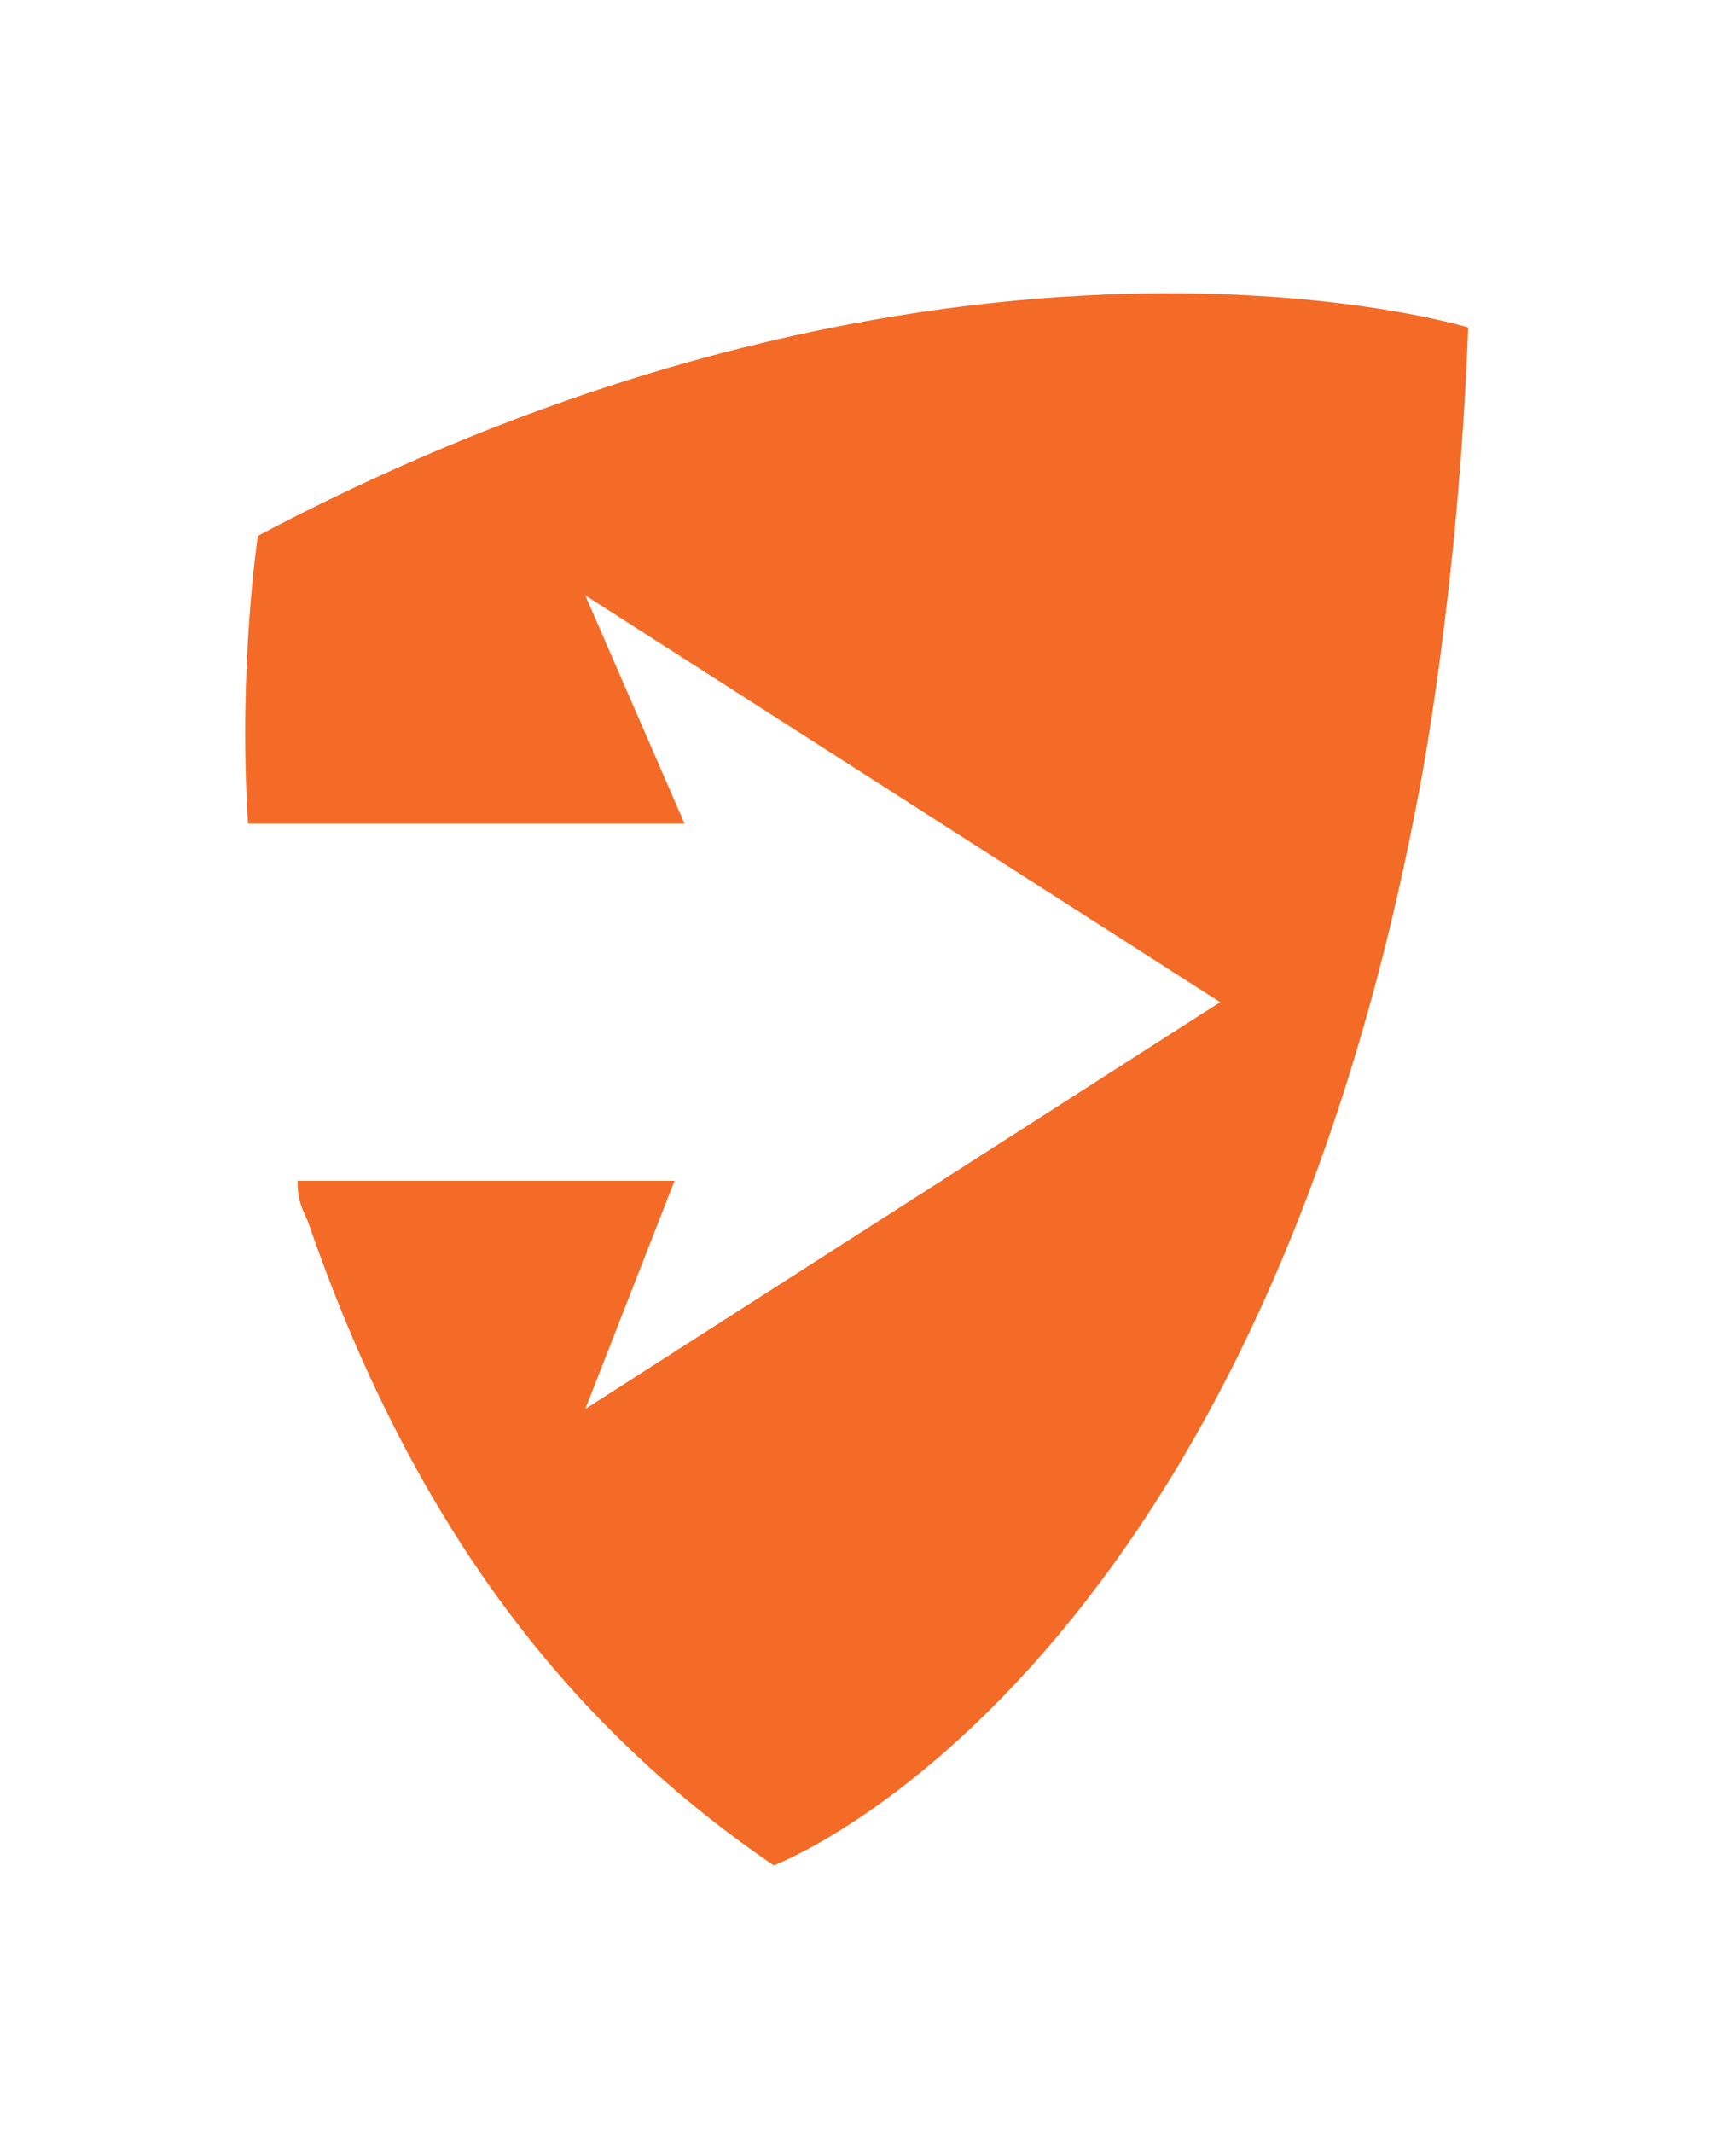 <?xml version="1.0" encoding="utf-8"?>
<!-- Generator: Adobe Illustrator 19.2.1, SVG Export Plug-In . SVG Version: 6.00 Build 0)  -->
<svg version="1.1" id="Layer_1" xmlns="http://www.w3.org/2000/svg" xmlns:xlink="http://www.w3.org/1999/xlink" x="0px" y="0px"
	 viewBox="0 0 17.5 21.5" style="enable-background:new 0 0 17.5 21.5;" xml:space="preserve">
<style type="text/css">
	.st0{fill:#F36B26;}
</style>
<path class="st0" d="M2.6,5.4c0,0-0.2,1.3-0.1,2.9h4.4L5.9,6l6.4,4.1l-6.4,4.1l0.9-2.3H3C3,12,3,12.1,3.1,12.3c1,2.9,2.5,5,4.7,6.5
	c0,0,4.8-1.8,6.5-10.8c0,0,0.4-2,0.5-4.7C14.8,3.3,9.6,1.7,2.6,5.4z"/>
</svg>
